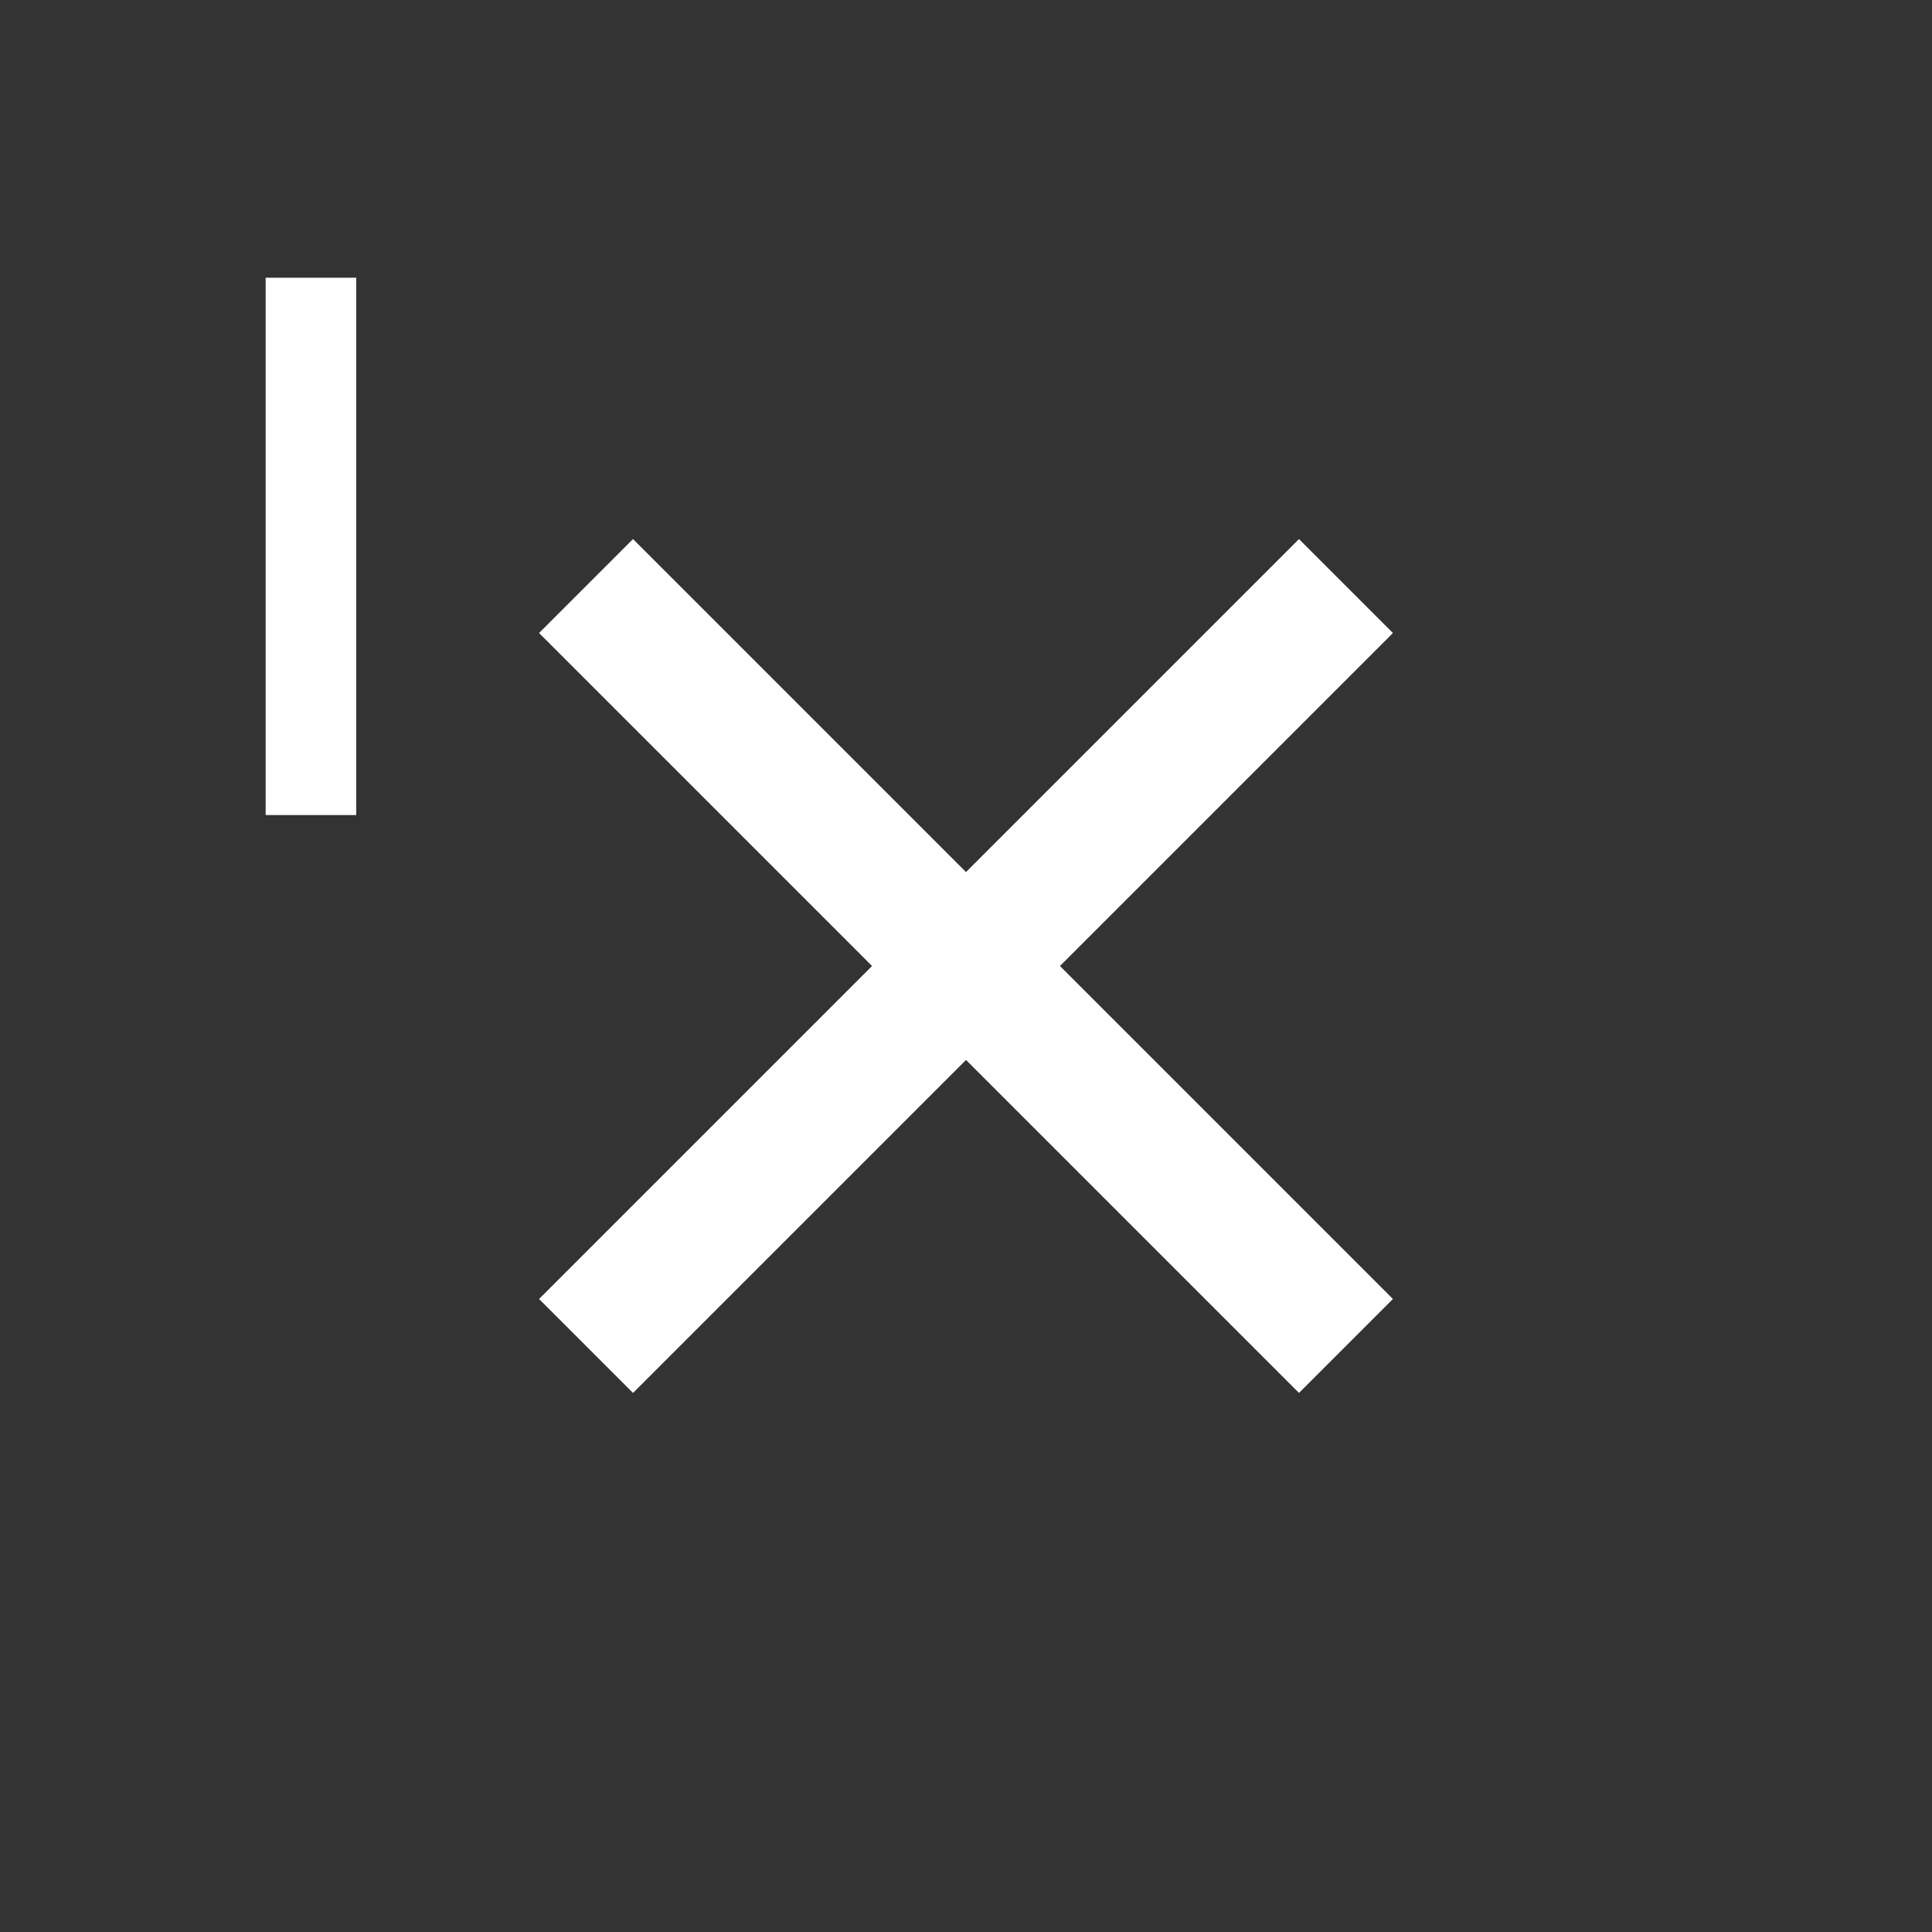 <?xml version="1.0" encoding="utf-8"?>
<!-- Generator: Adobe Illustrator 17.0.0, SVG Export Plug-In . SVG Version: 6.00 Build 0)  -->
<!DOCTYPE svg PUBLIC "-//W3C//DTD SVG 1.1//EN" "http://www.w3.org/Graphics/SVG/1.1/DTD/svg11.dtd">
<svg version="1.1" id="레이어_1" xmlns:svg="http://www.w3.org/2000/svg"
	 xmlns="http://www.w3.org/2000/svg" xmlns:xlink="http://www.w3.org/1999/xlink" x="0px" y="0px" width="40px" height="40px"
	 viewBox="0 0 40 40" enable-background="new 0 0 40 40" xml:space="preserve">
<rect x="0" y="0" width="40" height="40" fill="#333333" stroke="none"/>
<rect x="5.5" y="5.75" fill="#FFFFFF" width="1.875" height="11.125"/>
<polygon fill="#FFFFFF" points="28.839,26.894 21.945,20 28.839,13.106 26.894,11.161 20,18.055 13.106,11.161 11.161,13.106 
	18.055,20 11.161,26.894 13.106,28.839 20,21.945 26.894,28.839 "/>
</svg>
